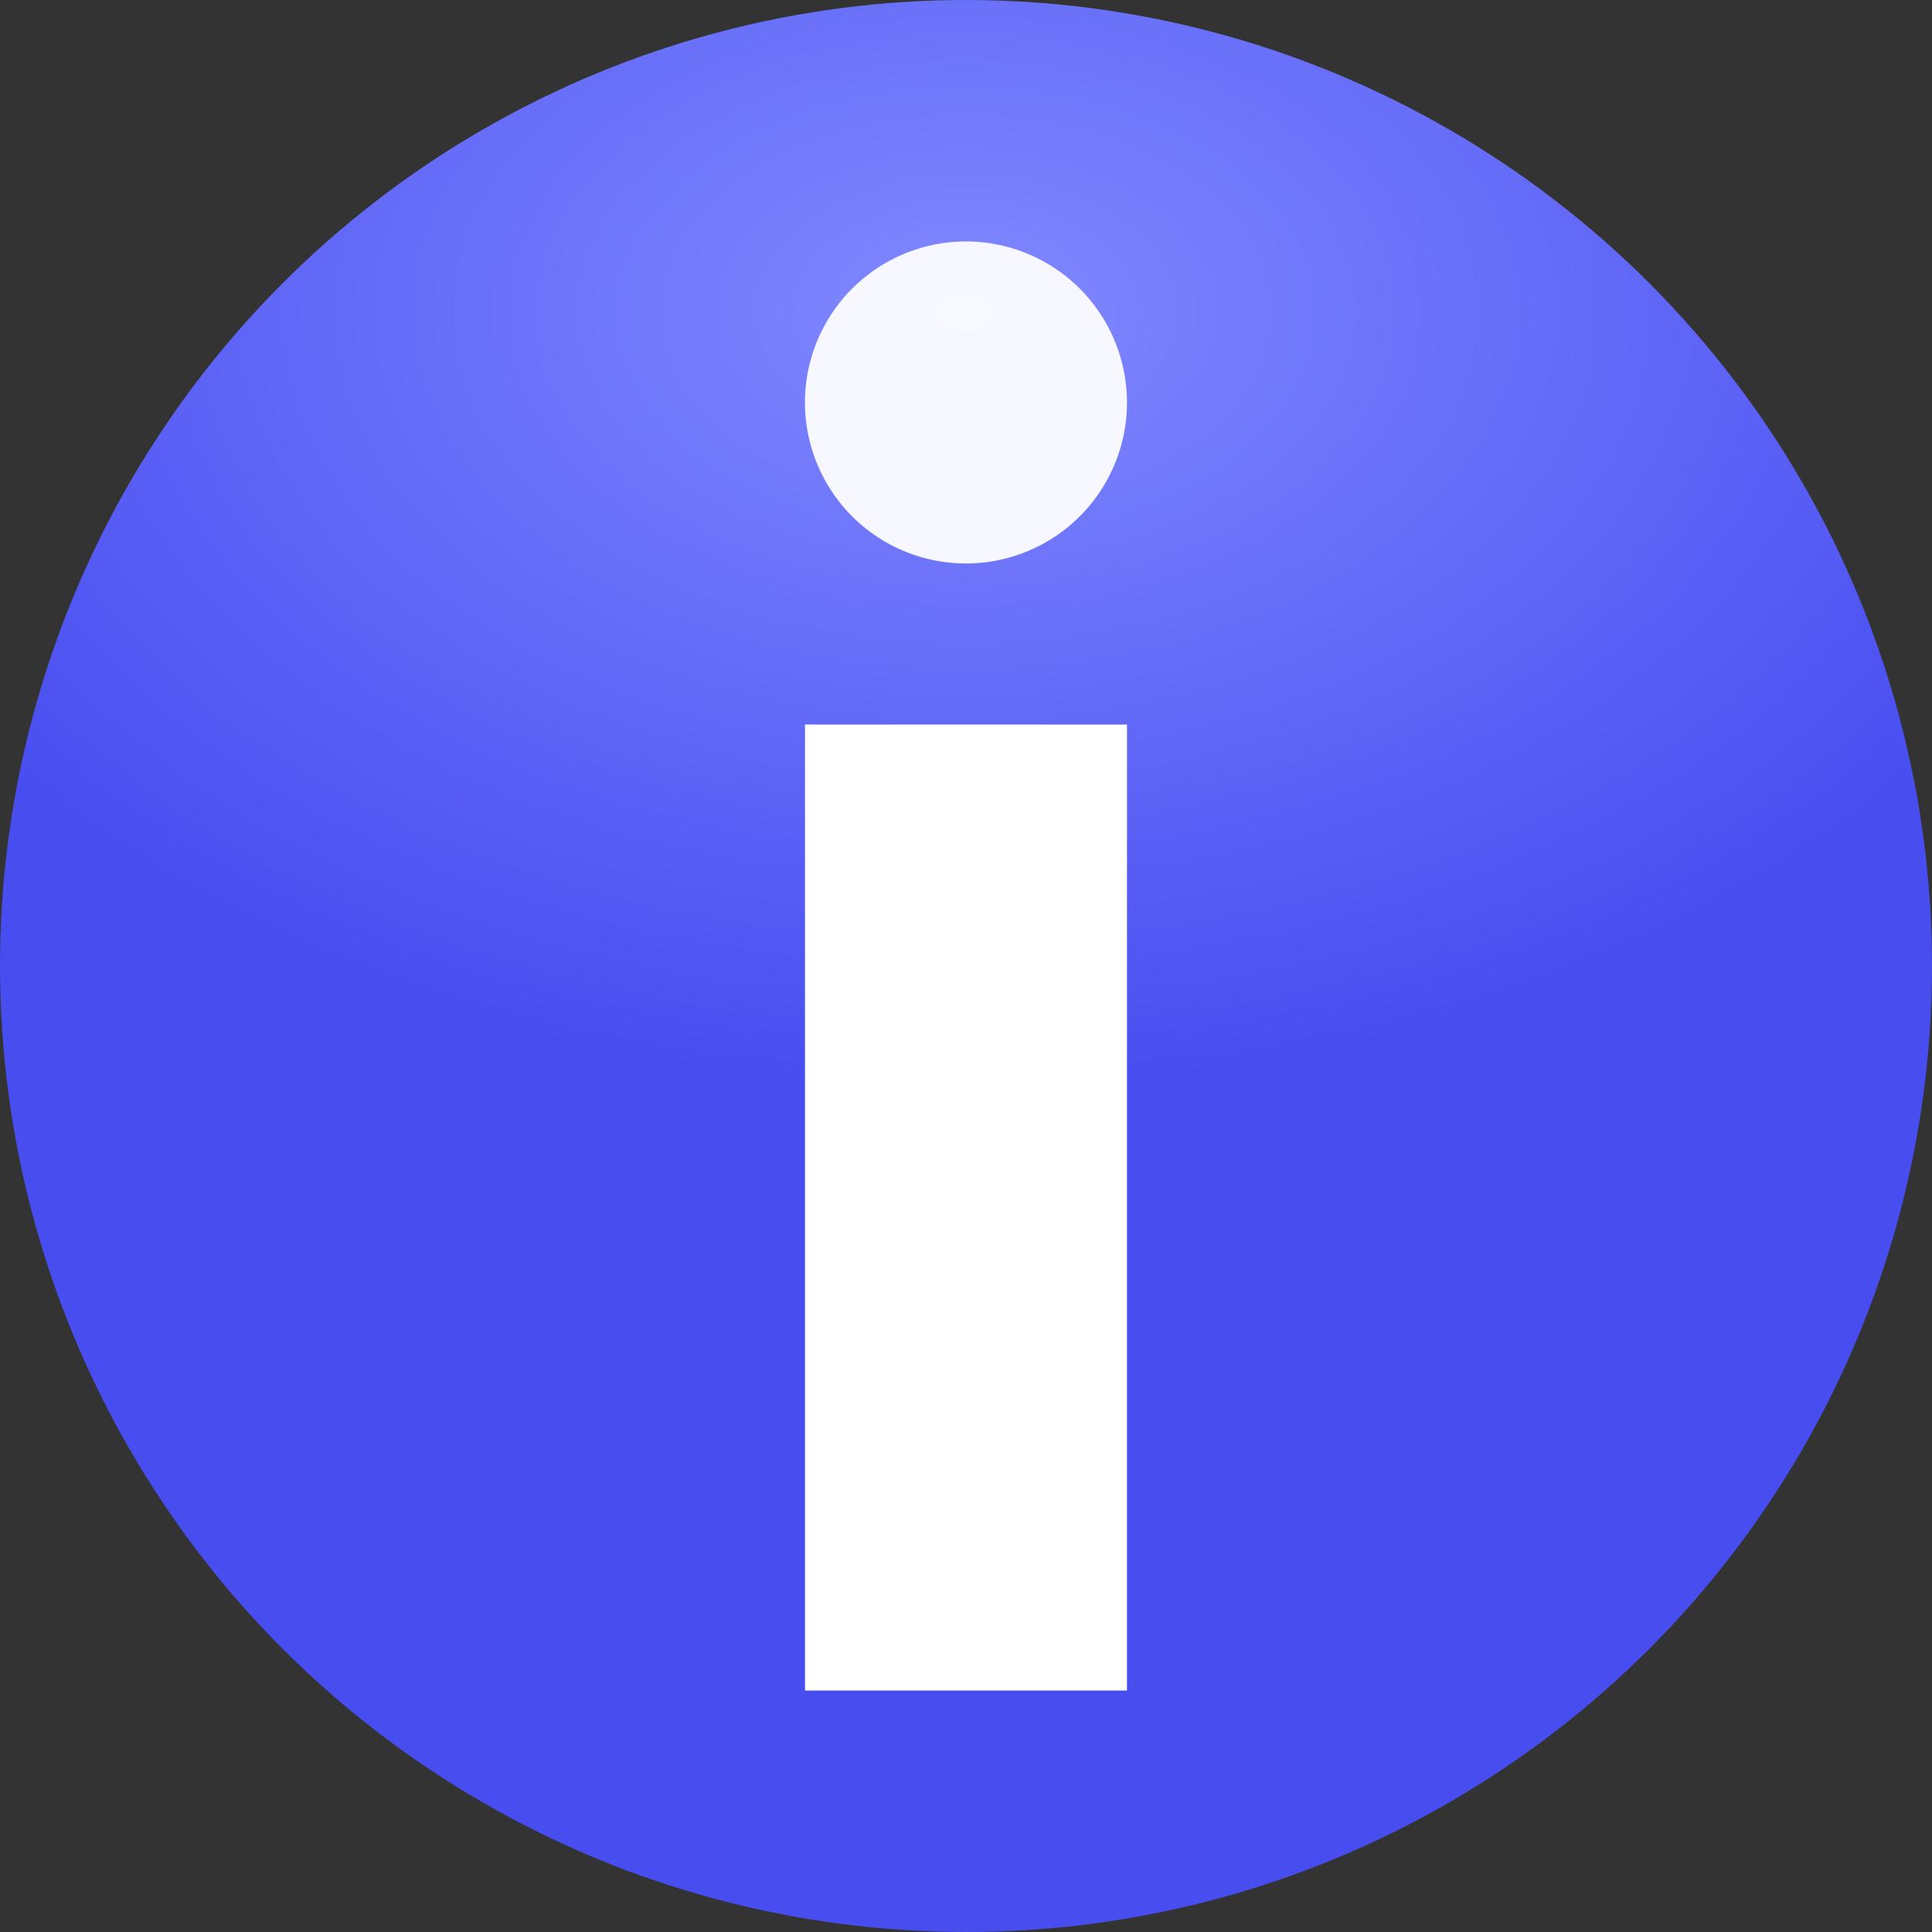 <svg xmlns="http://www.w3.org/2000/svg" xmlns:xlink="http://www.w3.org/1999/xlink" width="24" height="24"><rect width="100%" height="100%" fill="#333333" stroke="none"/><defs><radialGradient xlink:href="#a" id="b" cx="-12" cy="3.864" fx="-12" fy="3.864" r="12" gradientUnits="userSpaceOnUse" gradientTransform="matrix(1.246 0 0 .805 26.95 .753)"/><linearGradient id="a"><stop stop-color="#8189ff" offset="0"/><stop stop-color="#484df0" offset="1"/></linearGradient></defs><circle cx="12" cy="12" r="12" fill="url(#b)"/><path fill="#fff" word-spacing="0" letter-spacing="0" font-family="Densmore" font-weight="400" d="M14 21h-4V9h4z" style="line-height:150%;-inkscape-font-specification:'Densmore, Normal';font-variant-ligatures:normal;font-variant-caps:normal;font-variant-numeric:normal;font-feature-settings:normal;text-align:start"/><path paint-order="markers stroke fill" fill-opacity=".938" fill="#fff" d="M13.987 4.775a2 2 0 01-1.754 2.211 2 2 0 01-2.219-1.746 2 2 0 011.739-2.225 2 2 0 012.23 1.73"/></svg>